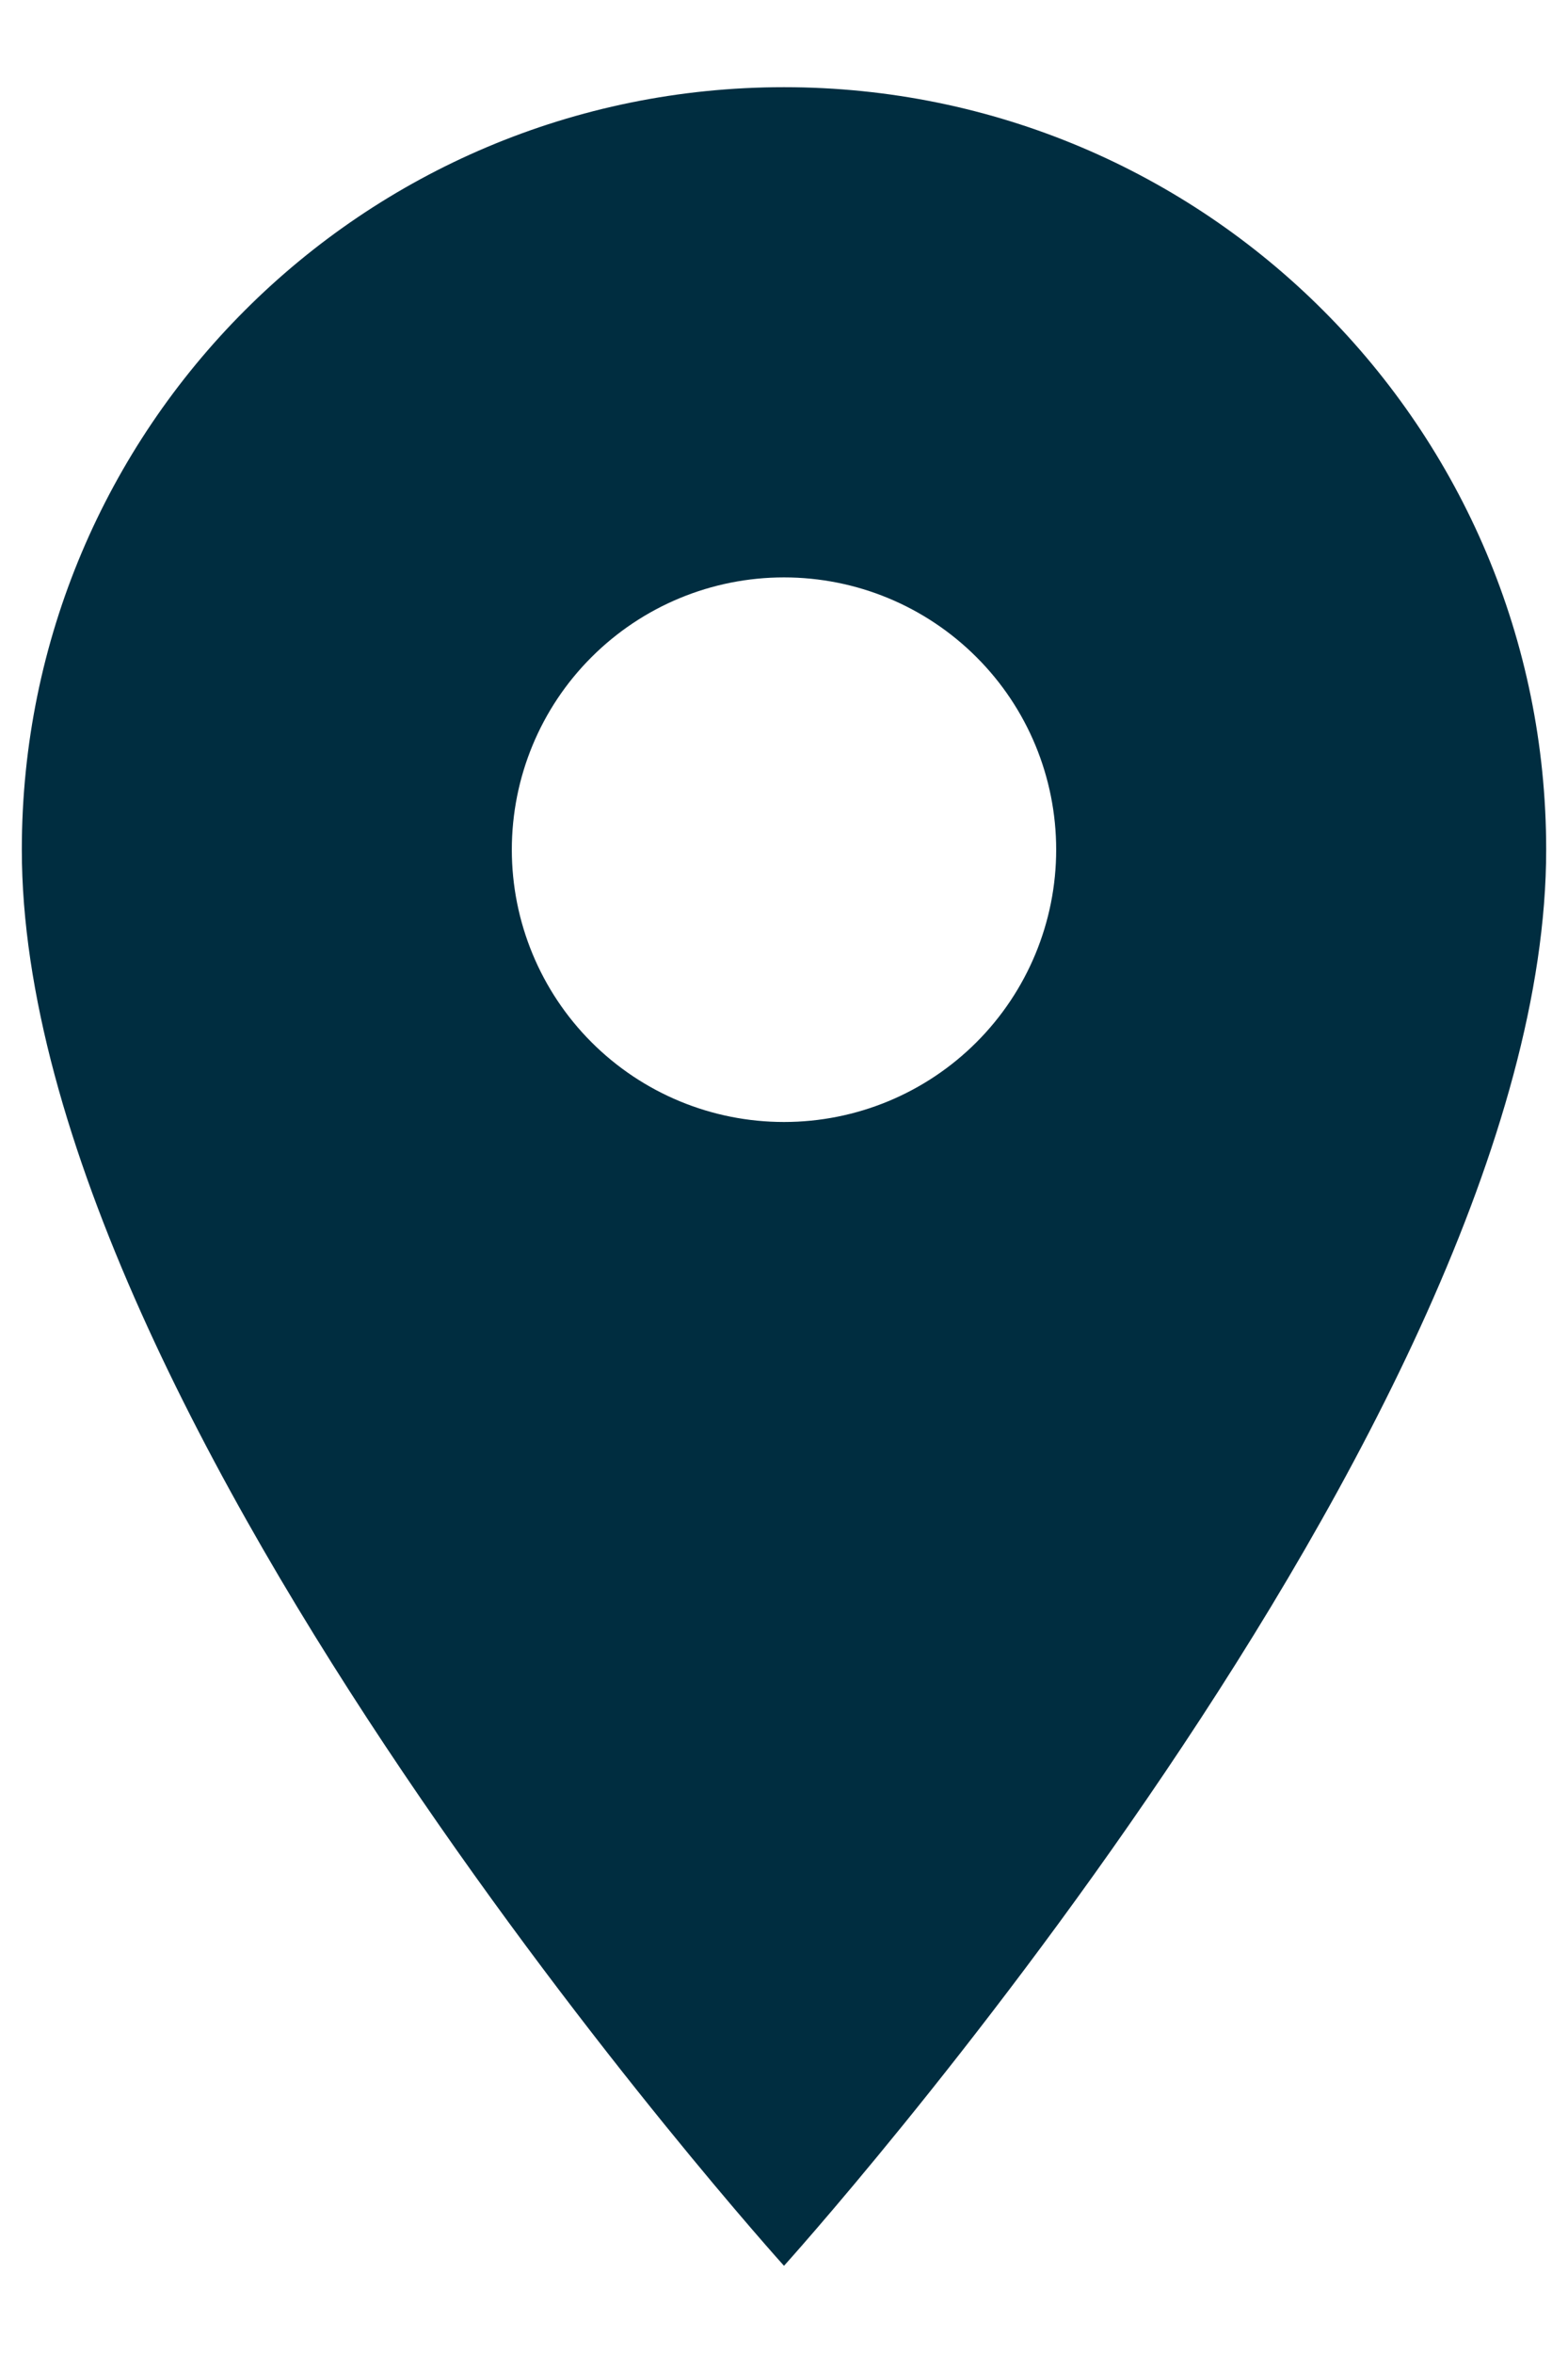 <svg width="12" height="18" viewBox="0 0 12 18" fill="none" xmlns="http://www.w3.org/2000/svg">
<path d="M6 0.667C2.775 0.667 0.167 3.275 0.167 6.5C0.167 10.875 6 17.333 6 17.333C6 17.333 11.833 10.875 11.833 6.5C11.833 3.275 9.225 0.667 6 0.667ZM6 8.583C5.447 8.583 4.918 8.364 4.527 7.973C4.136 7.582 3.917 7.052 3.917 6.5C3.917 5.947 4.136 5.417 4.527 5.027C4.918 4.636 5.447 4.417 6 4.417C6.553 4.417 7.082 4.636 7.473 5.027C7.864 5.417 8.083 5.947 8.083 6.5C8.083 7.052 7.864 7.582 7.473 7.973C7.082 8.364 6.553 8.583 6 8.583Z" fill="#002D40"/>
</svg>
